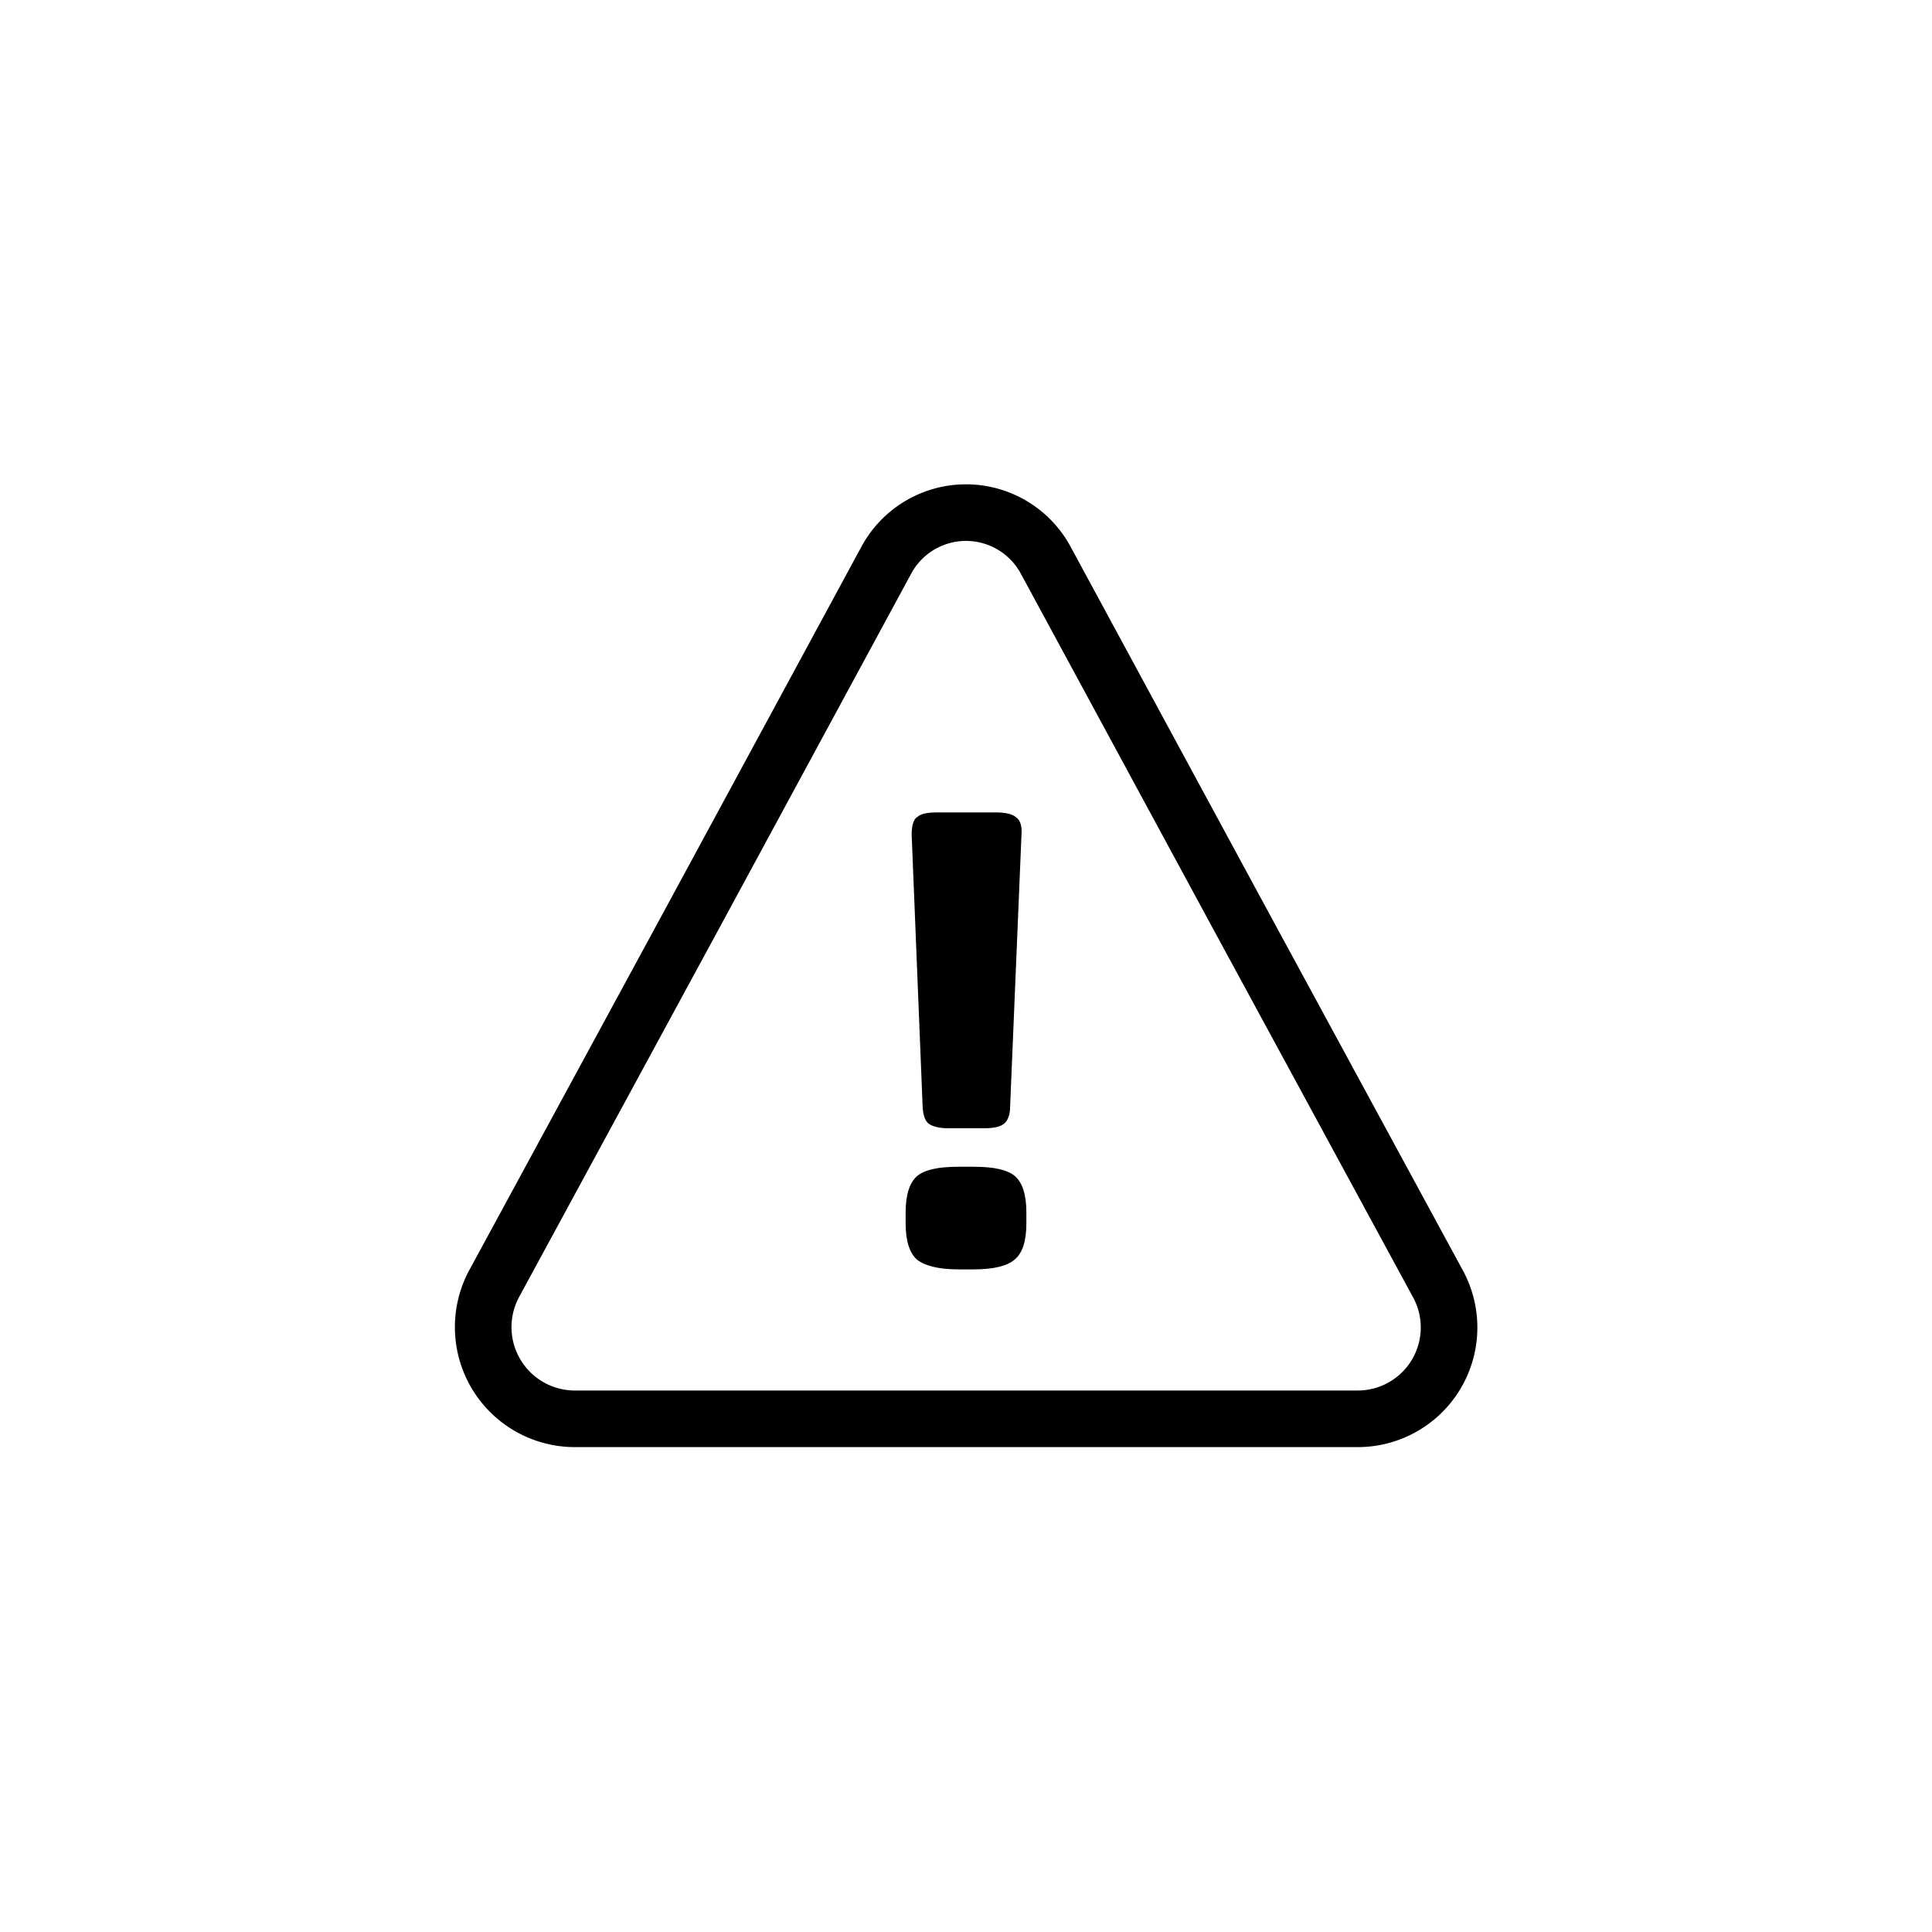 <svg xmlns="http://www.w3.org/2000/svg" viewBox="0 0 512 512"><g id="ho"><path fill="none" stroke="#000" stroke-linecap="round" stroke-miterlimit="10" stroke-width="15" d="m381 340.1-52.8-97.3-51-94.2a24 24 0 00-42.4 0l-51 94.2-52.8 97.3a24.3 24.3 0 0021.2 35.9h207.7a24.2 24.2 0 0021.1-35.9Z"/><path d="M243 216.6c1-1 2.8-1.3 5.4-1.3h15.4c2.6 0 4.5.4 5.5 1.3 1.1.8 1.6 2.4 1.4 4.7l-3 71.8c0 2.3-.6 3.8-1.5 4.6-1 .9-2.8 1.3-5.4 1.3h-9.4c-2.6 0-4.4-.5-5.4-1.3-.9-.8-1.4-2.3-1.5-4.6l-2.9-71.9c0-2.2.4-3.8 1.3-4.6Zm29 107.6c0 4.6-1 7.8-3 9.5-2 1.8-5.6 2.7-11 2.7h-4c-5.4 0-9-1-11-2.6-2-1.8-3-5-3-9.6v-2.9c0-4.6 1-7.8 3-9.6 2-1.7 5.6-2.5 11-2.5h4c5.4 0 9 .8 11 2.5 2 1.8 3 5 3 9.6v3Z"/></g></svg>